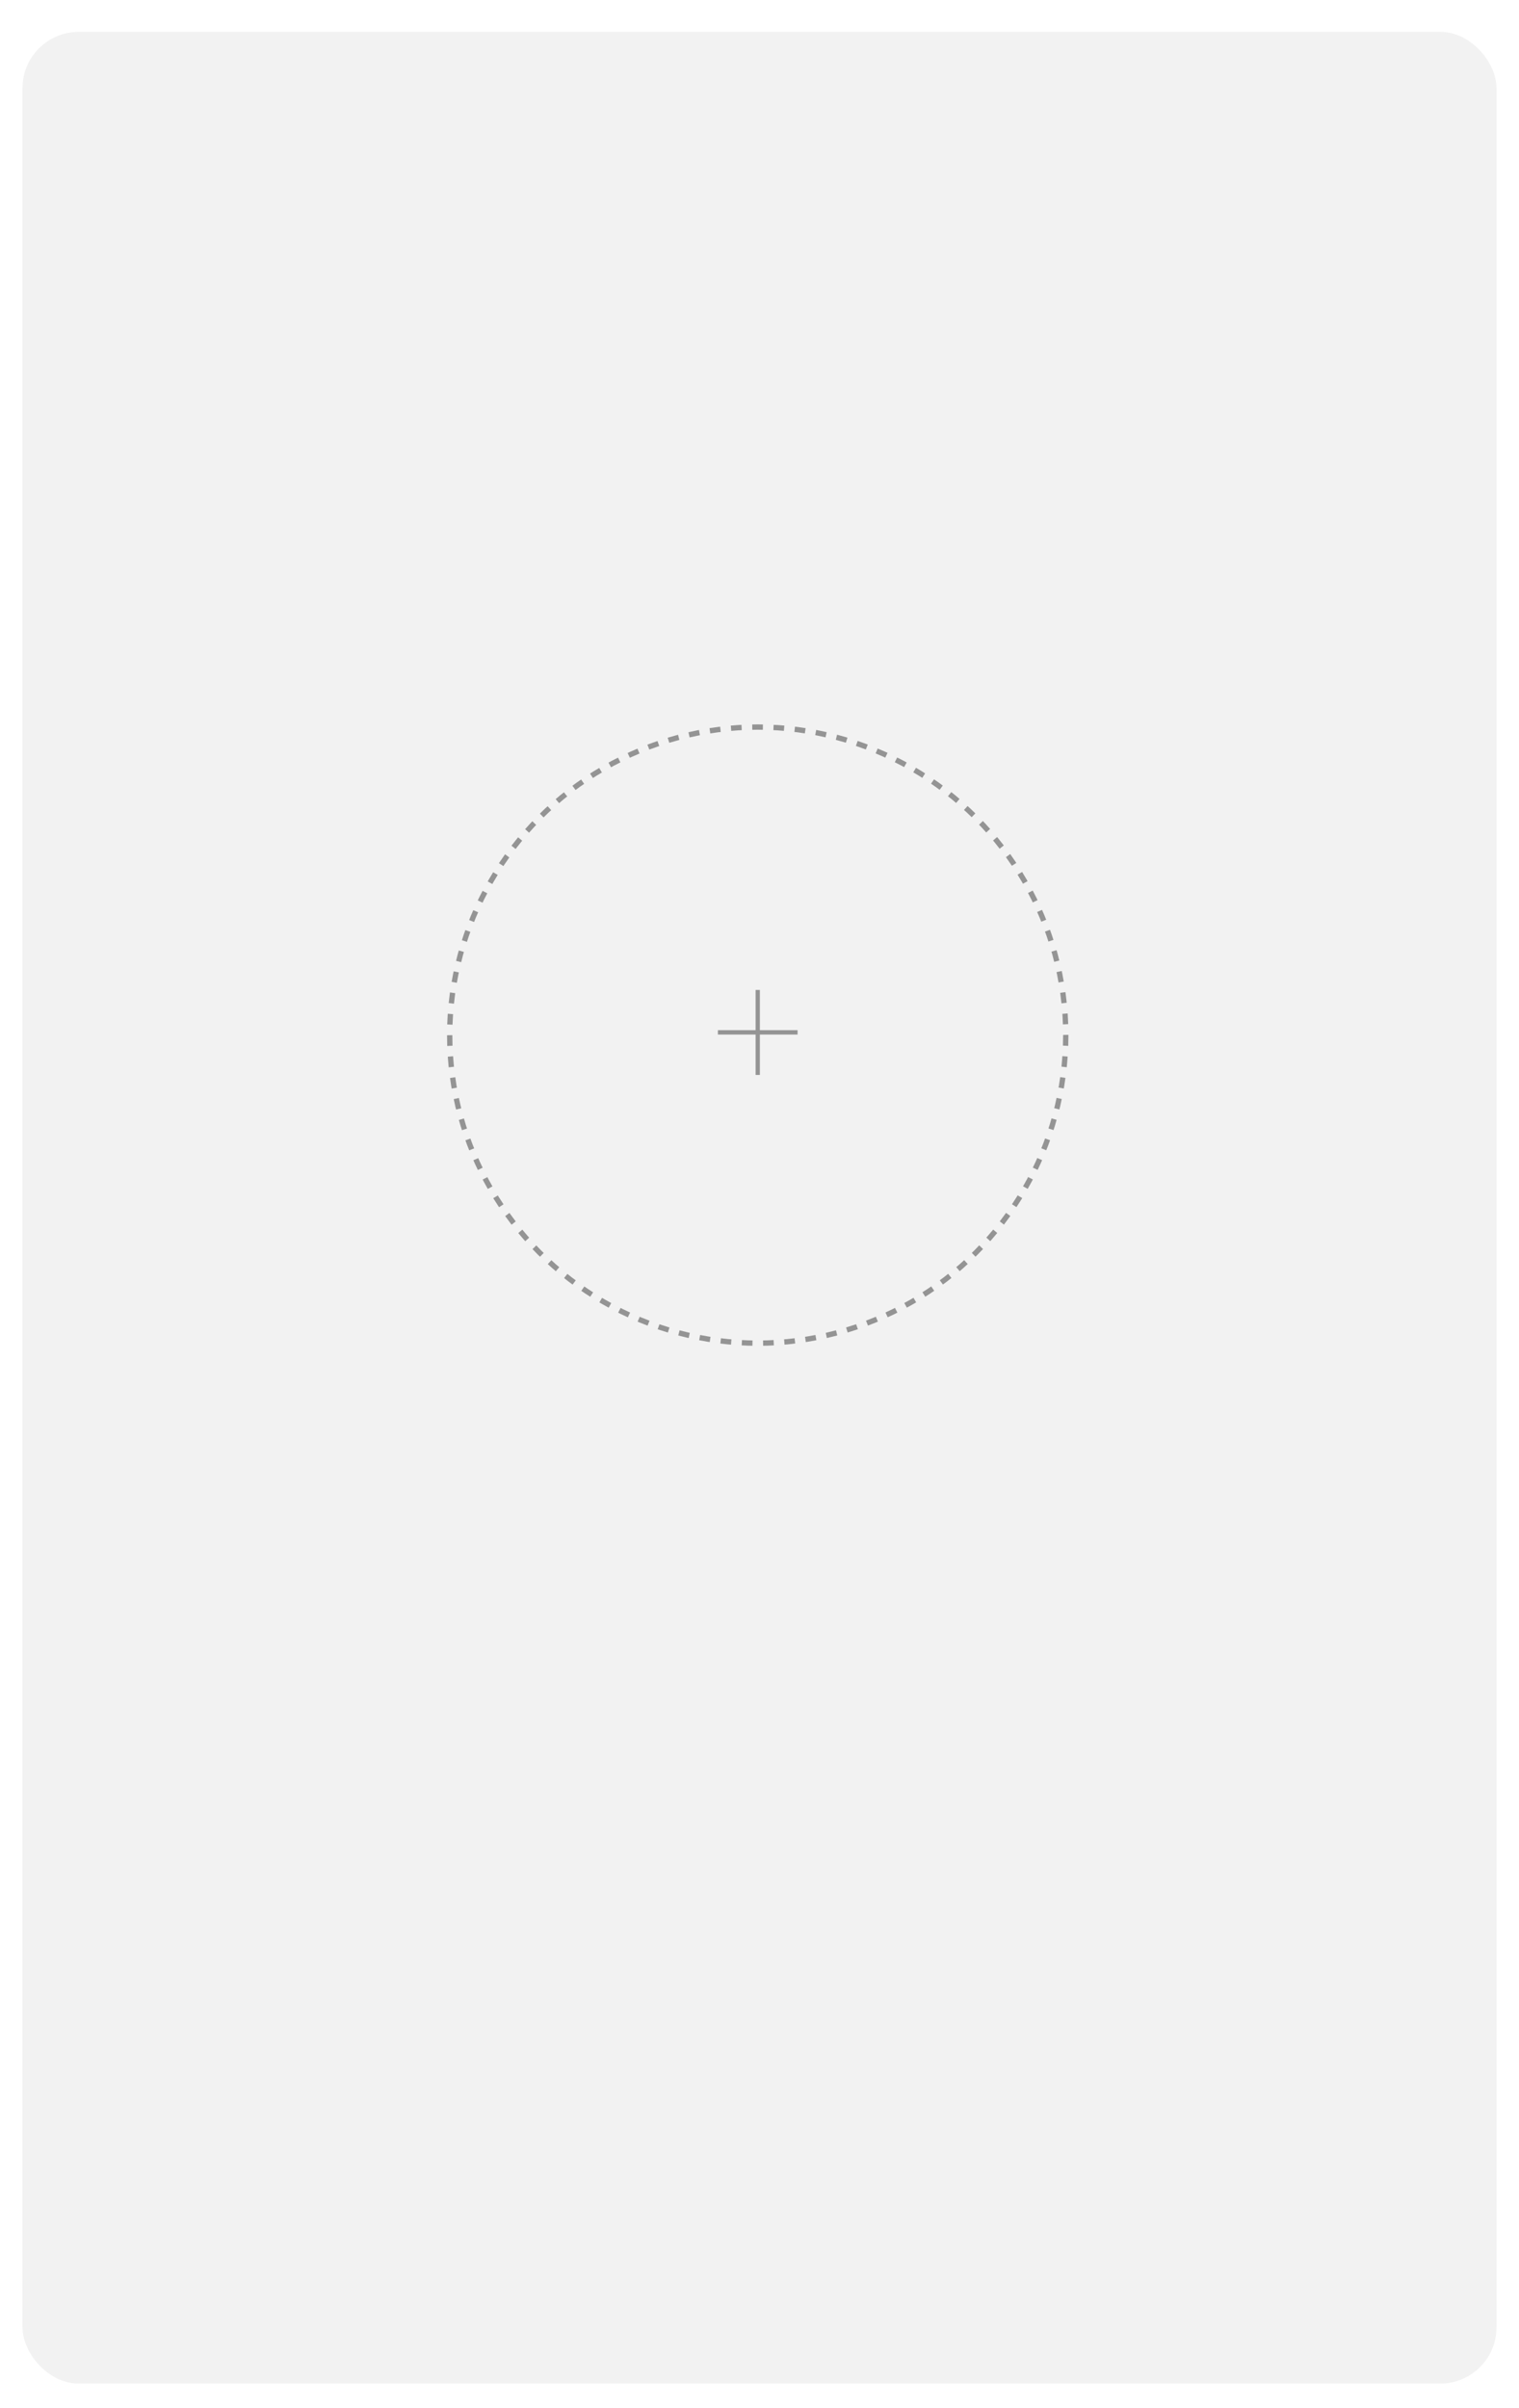<svg width="270" height="428" viewBox="0 0 270 428" fill="none" xmlns="http://www.w3.org/2000/svg">
<g filter="url(#filter0_d_1083_4384)">
<rect x="4" width="262" height="418" rx="10" fill="#F2F2F2"/>
</g>
<circle cx="134.685" cy="183.983" r="54.754" fill="#F2F2F2" stroke="#949494" stroke-width="0.944" stroke-dasharray="1.89 1.89"/>
<path d="M134.307 191.063V183.882H127.604V183.107H134.307V175.959H135.063V183.107H141.765V183.882H135.063V191.063H134.307Z" fill="#949494"/>
<defs>
<filter id="filter0_d_1083_4384" x="0.224" y="0" width="269.552" height="427.44" filterUnits="userSpaceOnUse" color-interpolation-filters="sRGB">
<feFlood flood-opacity="0" result="BackgroundImageFix"/>
<feColorMatrix in="SourceAlpha" type="matrix" values="0 0 0 0 0 0 0 0 0 0 0 0 0 0 0 0 0 0 127 0" result="hardAlpha"/>
<feOffset dy="5.664"/>
<feGaussianBlur stdDeviation="1.888"/>
<feComposite in2="hardAlpha" operator="out"/>
<feColorMatrix type="matrix" values="0 0 0 0 0 0 0 0 0 0 0 0 0 0 0 0 0 0 0.25 0"/>
<feBlend mode="normal" in2="BackgroundImageFix" result="effect1_dropShadow_1083_4384"/>
<feBlend mode="normal" in="SourceGraphic" in2="effect1_dropShadow_1083_4384" result="shape"/>
</filter>
</defs>
</svg>
